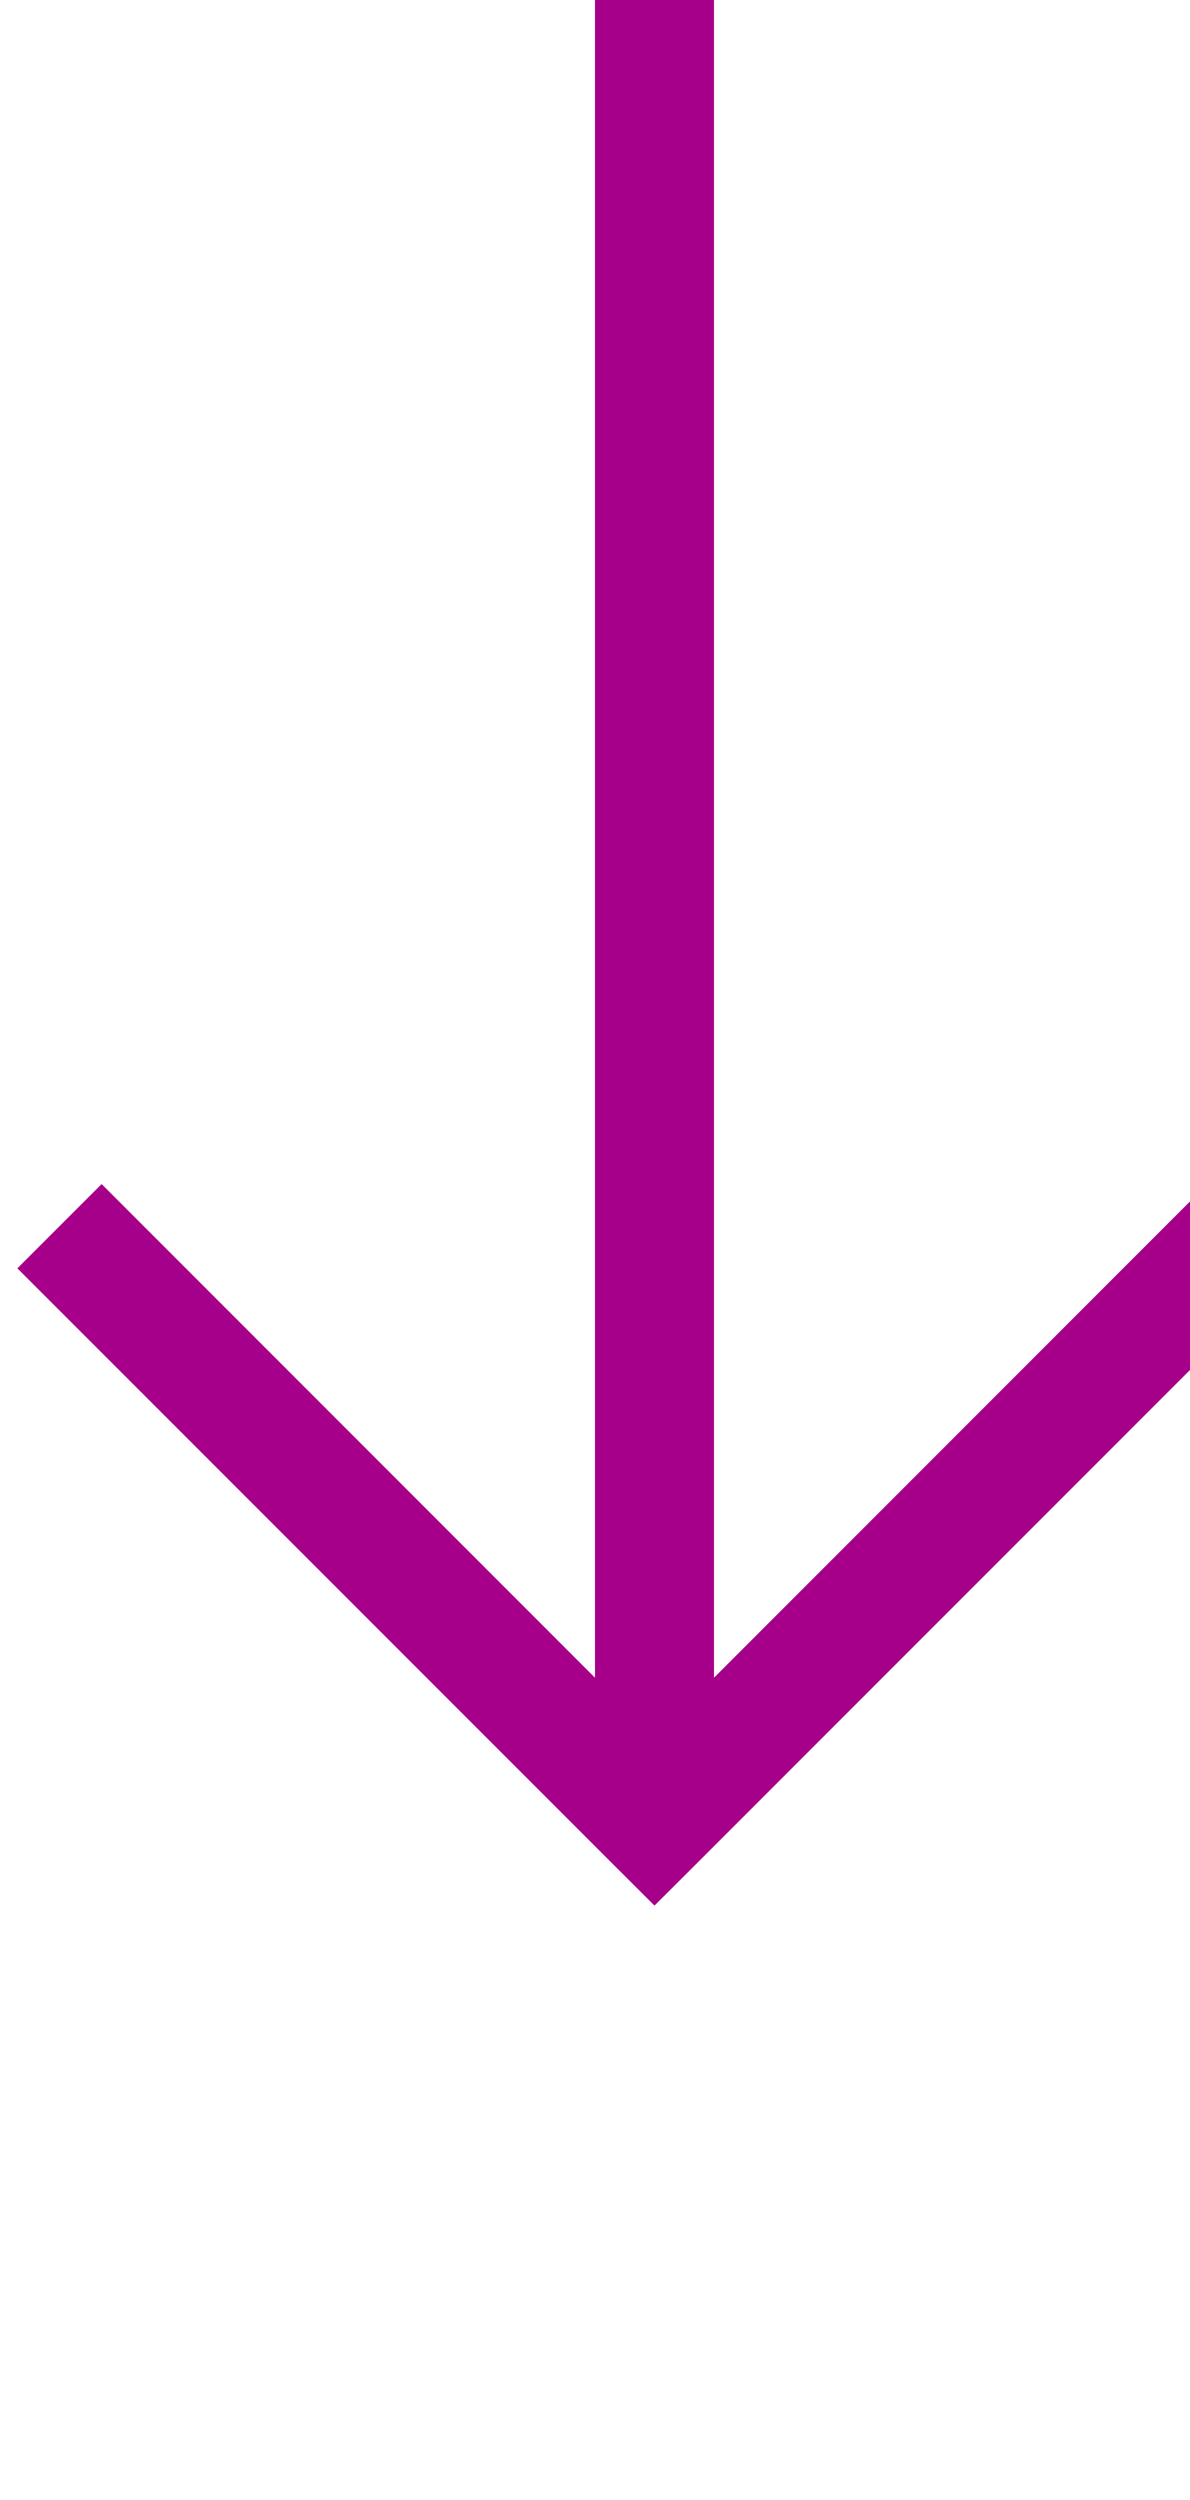 ﻿<?xml version="1.0" encoding="utf-8"?>
<svg version="1.1" xmlns:xlink="http://www.w3.org/1999/xlink" width="10px" height="21px" preserveAspectRatio="xMidYMin meet" viewBox="1747 521  8 21" xmlns="http://www.w3.org/2000/svg">
  <path d="M 1751.5 521  L 1751.5 536  " stroke-width="1" stroke="#a6008b" fill="none" />
  <path d="M 1756.146 530.946  L 1751.5 535.593  L 1746.854 530.946  L 1746.146 531.654  L 1751.146 536.654  L 1751.5 537.007  L 1751.854 536.654  L 1756.854 531.654  L 1756.146 530.946  Z " fill-rule="nonzero" fill="#a6008b" stroke="none" />
</svg>